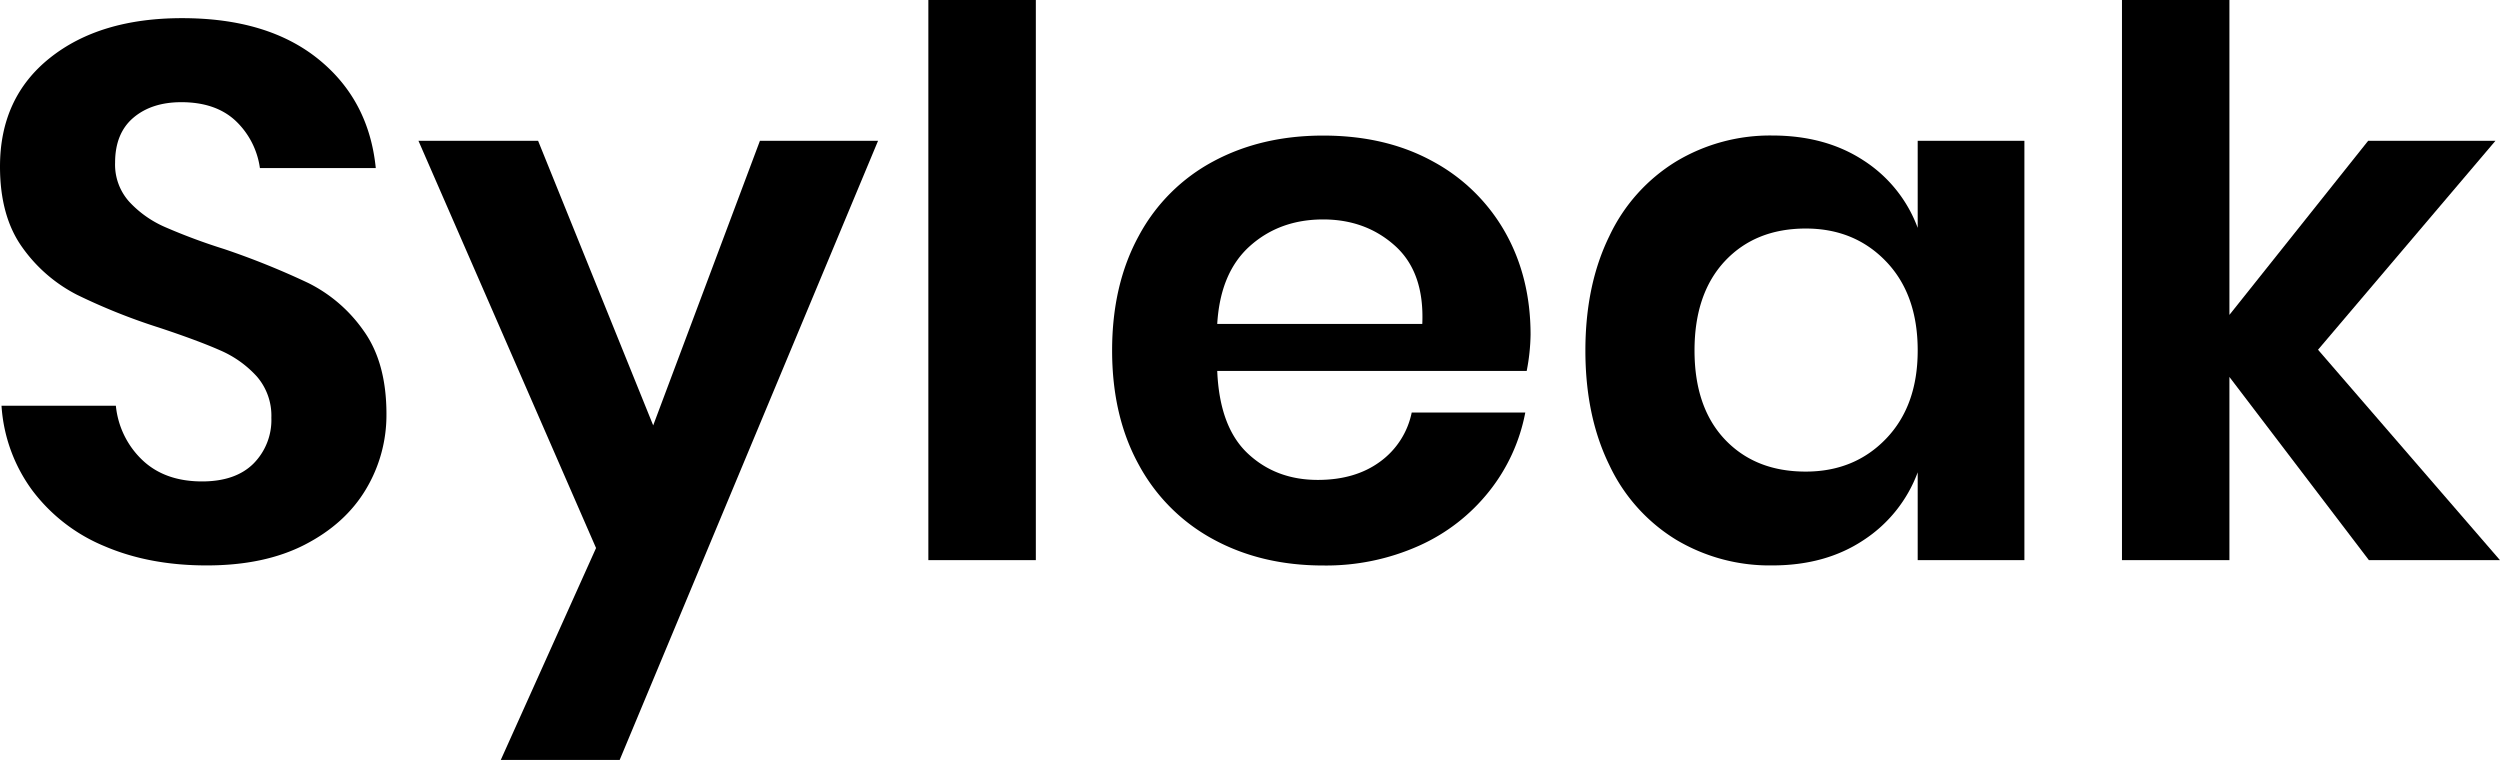 <svg xmlns="http://www.w3.org/2000/svg" viewBox="0 0 742.01 225.56"><path d="M108.59,145.25q-6.11,10.22-18.1,16.4t-29.18,6.17q-17,0-30.32-5.72A51.25,51.25,0,0,1,9.61,145.58,47.38,47.38,0,0,1,.45,120.42H34.39a25.67,25.67,0,0,0,7.8,16.07q6.68,6.39,17.76,6.4,9.94,0,15.27-5.28A18.35,18.35,0,0,0,80.54,124a17.76,17.76,0,0,0-4.3-12.25A31.48,31.48,0,0,0,65.38,104q-6.57-2.91-18.1-6.74a179,179,0,0,1-24.43-9.77,45,45,0,0,1-16.18-14Q0,64.26,0,49.43,0,29,14.82,17.19T54.07,5.39q25.33,0,40.38,12.13t17.08,32.36H77.14A23.77,23.77,0,0,0,69.9,35.83Q64,30.34,53.84,30.33q-8.82,0-14.25,4.61T34.16,48.3a16.48,16.48,0,0,0,4.19,11.57A31.72,31.72,0,0,0,49,67.4a175.37,175.37,0,0,0,17.53,6.52A232.63,232.63,0,0,1,91.51,84a43.87,43.87,0,0,1,16.4,14.15q6.78,9.43,6.79,24.71A42.83,42.83,0,0,1,108.59,145.25Z"/><path d="M159.71,41.79l34.16,84.47,31.68-84.47h35.06L183.92,225.56H148.63l28.28-62.9L124.2,41.79Z"/><path d="M307.44,0V166.25h-31.9V0Z"/><path d="M453.13,110.09H361.28q.68,16.62,9.05,24.49t20.81,7.86q11.08,0,18.44-5.39A23.89,23.89,0,0,0,419,122.44h33.71A53.52,53.52,0,0,1,442,145.81,55.44,55.44,0,0,1,421.12,162a67.46,67.46,0,0,1-28.39,5.84q-18.33,0-32.58-7.75A54.62,54.62,0,0,1,338,137.94q-7.92-14.37-7.92-33.92T338,70a53.84,53.84,0,0,1,22.17-22.13q14.25-7.64,32.58-7.63,18.54,0,32.46,7.63a54.12,54.12,0,0,1,21.49,21q7.57,13.36,7.58,30.44A60,60,0,0,1,453.13,110.09ZM414.1,73q-8.7-7.86-21.37-7.87-12.9,0-21.72,7.87t-9.73,23.14h60.86Q422.81,80.88,414.1,73Z"/><path d="M553.12,47.63a40.43,40.43,0,0,1,16.06,20V41.79h31.67V166.25H569.18V140.19a41,41,0,0,1-16.06,20.11q-11.31,7.53-27.15,7.52a54.1,54.1,0,0,1-28.5-7.63,51.7,51.7,0,0,1-19.8-22.13q-7.12-14.49-7.12-34t7.12-34a51.75,51.75,0,0,1,19.8-22.13A54.1,54.1,0,0,1,526,40.22Q541.81,40.22,553.12,47.63ZM511.94,77.51q-9,9.66-9,26.51t9,26.4q9.06,9.56,24,9.55,14.49,0,23.87-9.78T569.18,104q0-16.62-9.39-26.4t-23.87-9.77Q521,67.85,511.94,77.51Z"/><path d="M703.1,166.25l-41.4-54.37v54.37H629.81V0H661.7V93.46l41.18-51.67h37.78L688,103.8,742,166.25Z"/></svg>